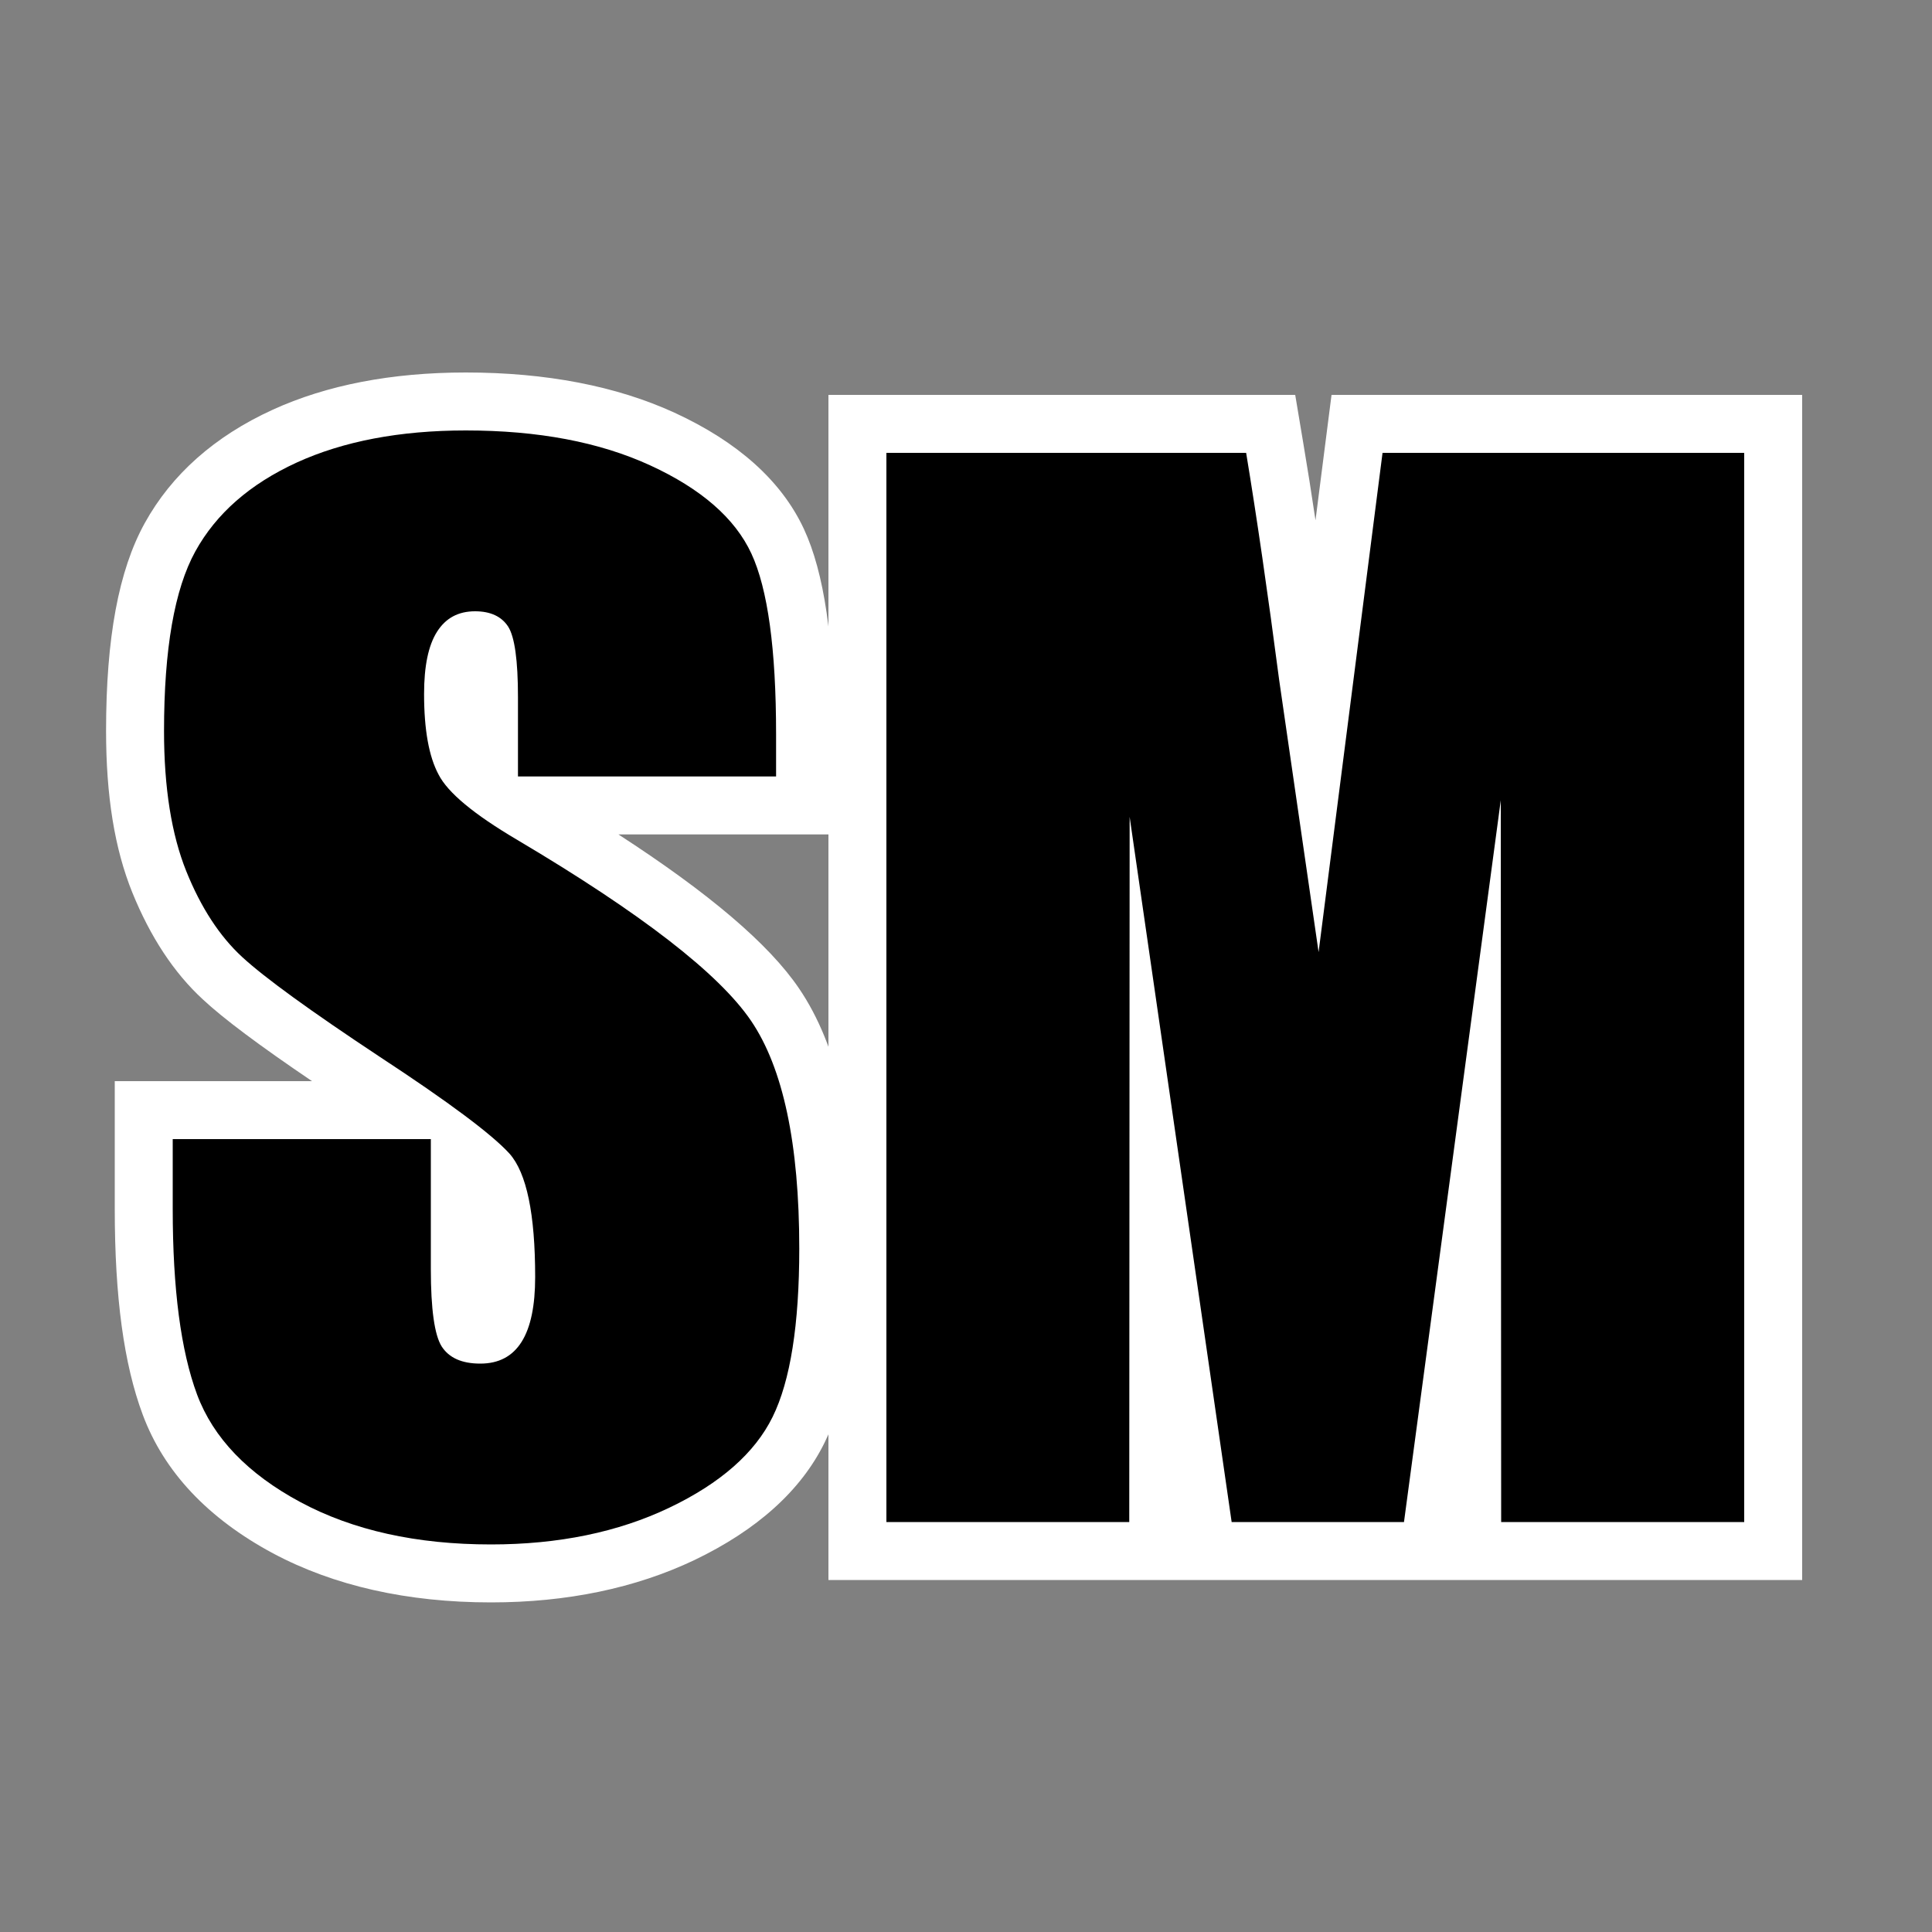 <?xml version="1.0" encoding="utf-8"?>
<!-- Generator: Adobe Illustrator 22.1.0, SVG Export Plug-In . SVG Version: 6.00 Build 0)  -->
<svg version="1.1" id="Layer_1" xmlns="http://www.w3.org/2000/svg" xmlns:xlink="http://www.w3.org/1999/xlink" x="0px" y="0px"
	 viewBox="0 0 1000 1000" style="enable-background:new 0 0 1000 1000;" xml:space="preserve">
<rect x="0" y="0" width="1000" height="1000" fill="#808080" stroke="none"/>
<style type="text/css">
	.st0{fill:#FFFFFF;}
</style>
<g>
	<path class="st0" d="M254.1,829.4c-43.3,0-81.3-8.6-112.8-25.4c-33.7-18.1-56.4-42.2-67.4-71.7c-9.8-26.2-14.5-61-14.5-106.5v-66.2
		h102.1c-27.3-18.5-45.9-32.4-56.5-42.3C90,503.5,77.8,484.9,68.5,462c-9.2-22.7-13.6-50.1-13.6-83.7c0-48,6.5-83.1,20-107.5
		c13.9-25.2,36.2-45,66.2-58.7c28-12.8,61.6-19.3,100-19.3c41.5,0,77.9,7,108,20.8c32.8,15.1,55.4,35.3,67,60.2
		c10.5,22.6,15.6,57.3,15.6,106.2v51.9H320.1c47.2,30.6,77.9,56.8,93.4,79.6c20.3,29.8,30.2,73.9,30.2,134.8
		c0,44.5-5.5,77.4-16.9,100.4c-12.2,24.8-34.9,45.2-67.4,60.8C328.9,822,293.5,829.4,254.1,829.4z"/>
	<path d="M401.7,401.9H268.1v-41c0-19.1-1.7-31.3-5.1-36.6c-3.4-5.2-9.1-7.9-17.1-7.9c-8.7,0-15.2,3.5-19.7,10.6s-6.7,17.8-6.7,32.2
		c0,18.5,2.5,32.4,7.5,41.7c4.8,9.4,18.3,20.6,40.7,33.8c64.1,38,104.4,69.2,121,93.6c16.6,24.4,25,63.7,25,117.9
		c0,39.4-4.6,68.5-13.8,87.2c-9.2,18.7-27.1,34.4-53.5,47c-26.4,12.6-57.2,19-92.3,19c-38.5,0-71.4-7.3-98.6-21.9
		c-27.2-14.6-45.1-33.2-53.5-55.7c-8.4-22.6-12.6-54.6-12.6-96v-36.2H223v67.3c0,20.7,1.9,34.1,5.6,40c3.8,5.9,10.4,8.9,20,8.9
		s16.7-3.8,21.4-11.3c4.7-7.5,7-18.7,7-33.5c0-32.6-4.4-53.9-13.3-63.9c-9.1-10-31.6-26.8-67.3-50.2c-35.8-23.7-59.5-40.9-71.1-51.6
		c-11.6-10.7-21.3-25.5-28.9-44.4c-7.6-18.9-11.5-43.1-11.5-72.5c0-42.4,5.4-73.4,16.2-93c10.8-19.6,28.3-34.9,52.5-46
		c24.1-11,53.3-16.6,87.5-16.6c37.4,0,69.2,6,95.5,18.1c26.3,12.1,43.8,27.3,52.3,45.6c8.5,18.3,12.8,49.5,12.8,93.5V401.9z"/>
	<path class="st0" d="M428.8,817.8V204.4h241.6l4.2,25.1c2.1,12.4,4.2,25.7,6.3,39.8l8.3-64.9h243.6v613.4H428.8z"/>
	<path d="M902.8,234.4v553.4H777l-0.2-373.6l-50.1,373.6h-89.2l-52.8-365l-0.2,365H458.8V234.4H645c5.5,33.3,11.2,72.5,17.1,117.6
		l20.4,140.8l33.1-258.4H902.8z"/>
</g>
</svg>
